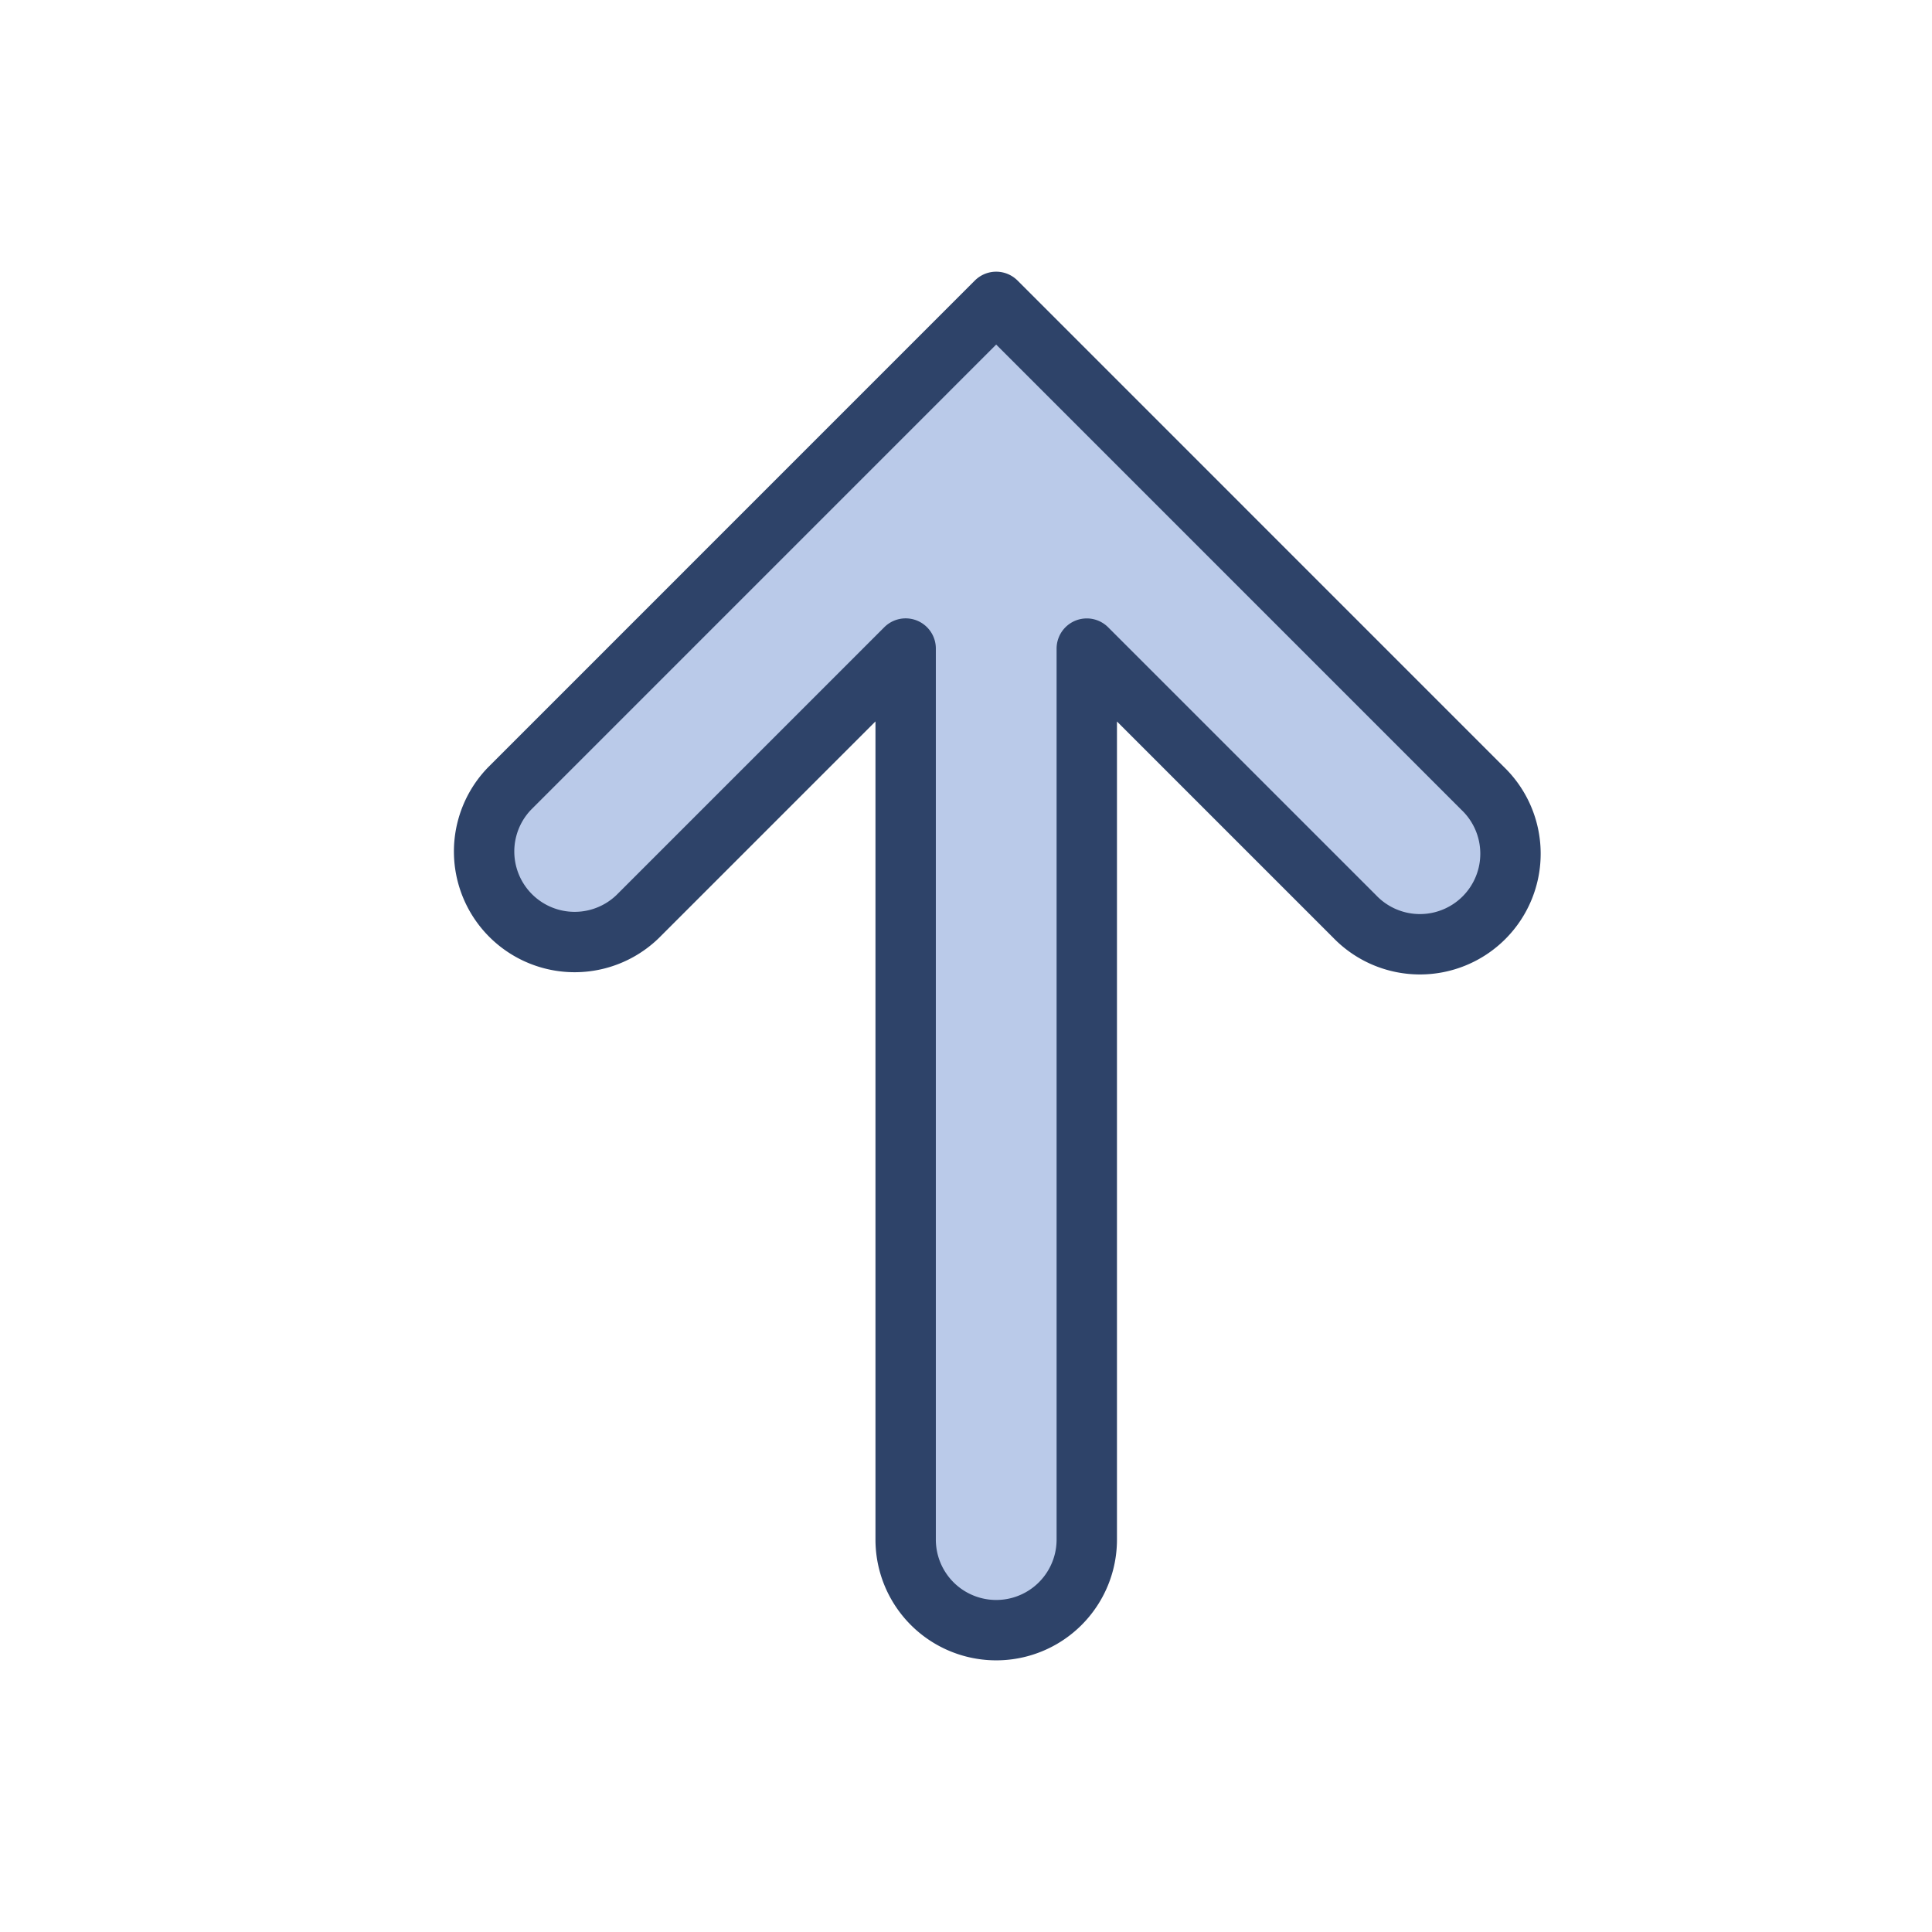 <svg xmlns="http://www.w3.org/2000/svg" viewBox="0 0 64 64" aria-labelledby="title" aria-describedby="desc"><path data-name="layer1" d="M49.121 26.122L35.128 12.128l-.012-.012L33 10 16.879 26.122a3 3 0 0 0 4.242 4.242l8.88-8.88v29.517a3 3 0 0 0 6 0V21.486l8.878 8.878a3 3 0 1 0 4.242-4.242z" fill="#bacae9"/><path data-name="stroke" d="M49.121 26.122L35.128 12.128l-.012-.012L33 10 16.879 26.122a3 3 0 0 0 4.242 4.242l8.88-8.88v29.517a3 3 0 0 0 6 0V21.486l8.878 8.878a3 3 0 1 0 4.242-4.242z" fill="none" stroke="#2e4369" stroke-linecap="round" stroke-linejoin="round" stroke-width="2"/></svg>